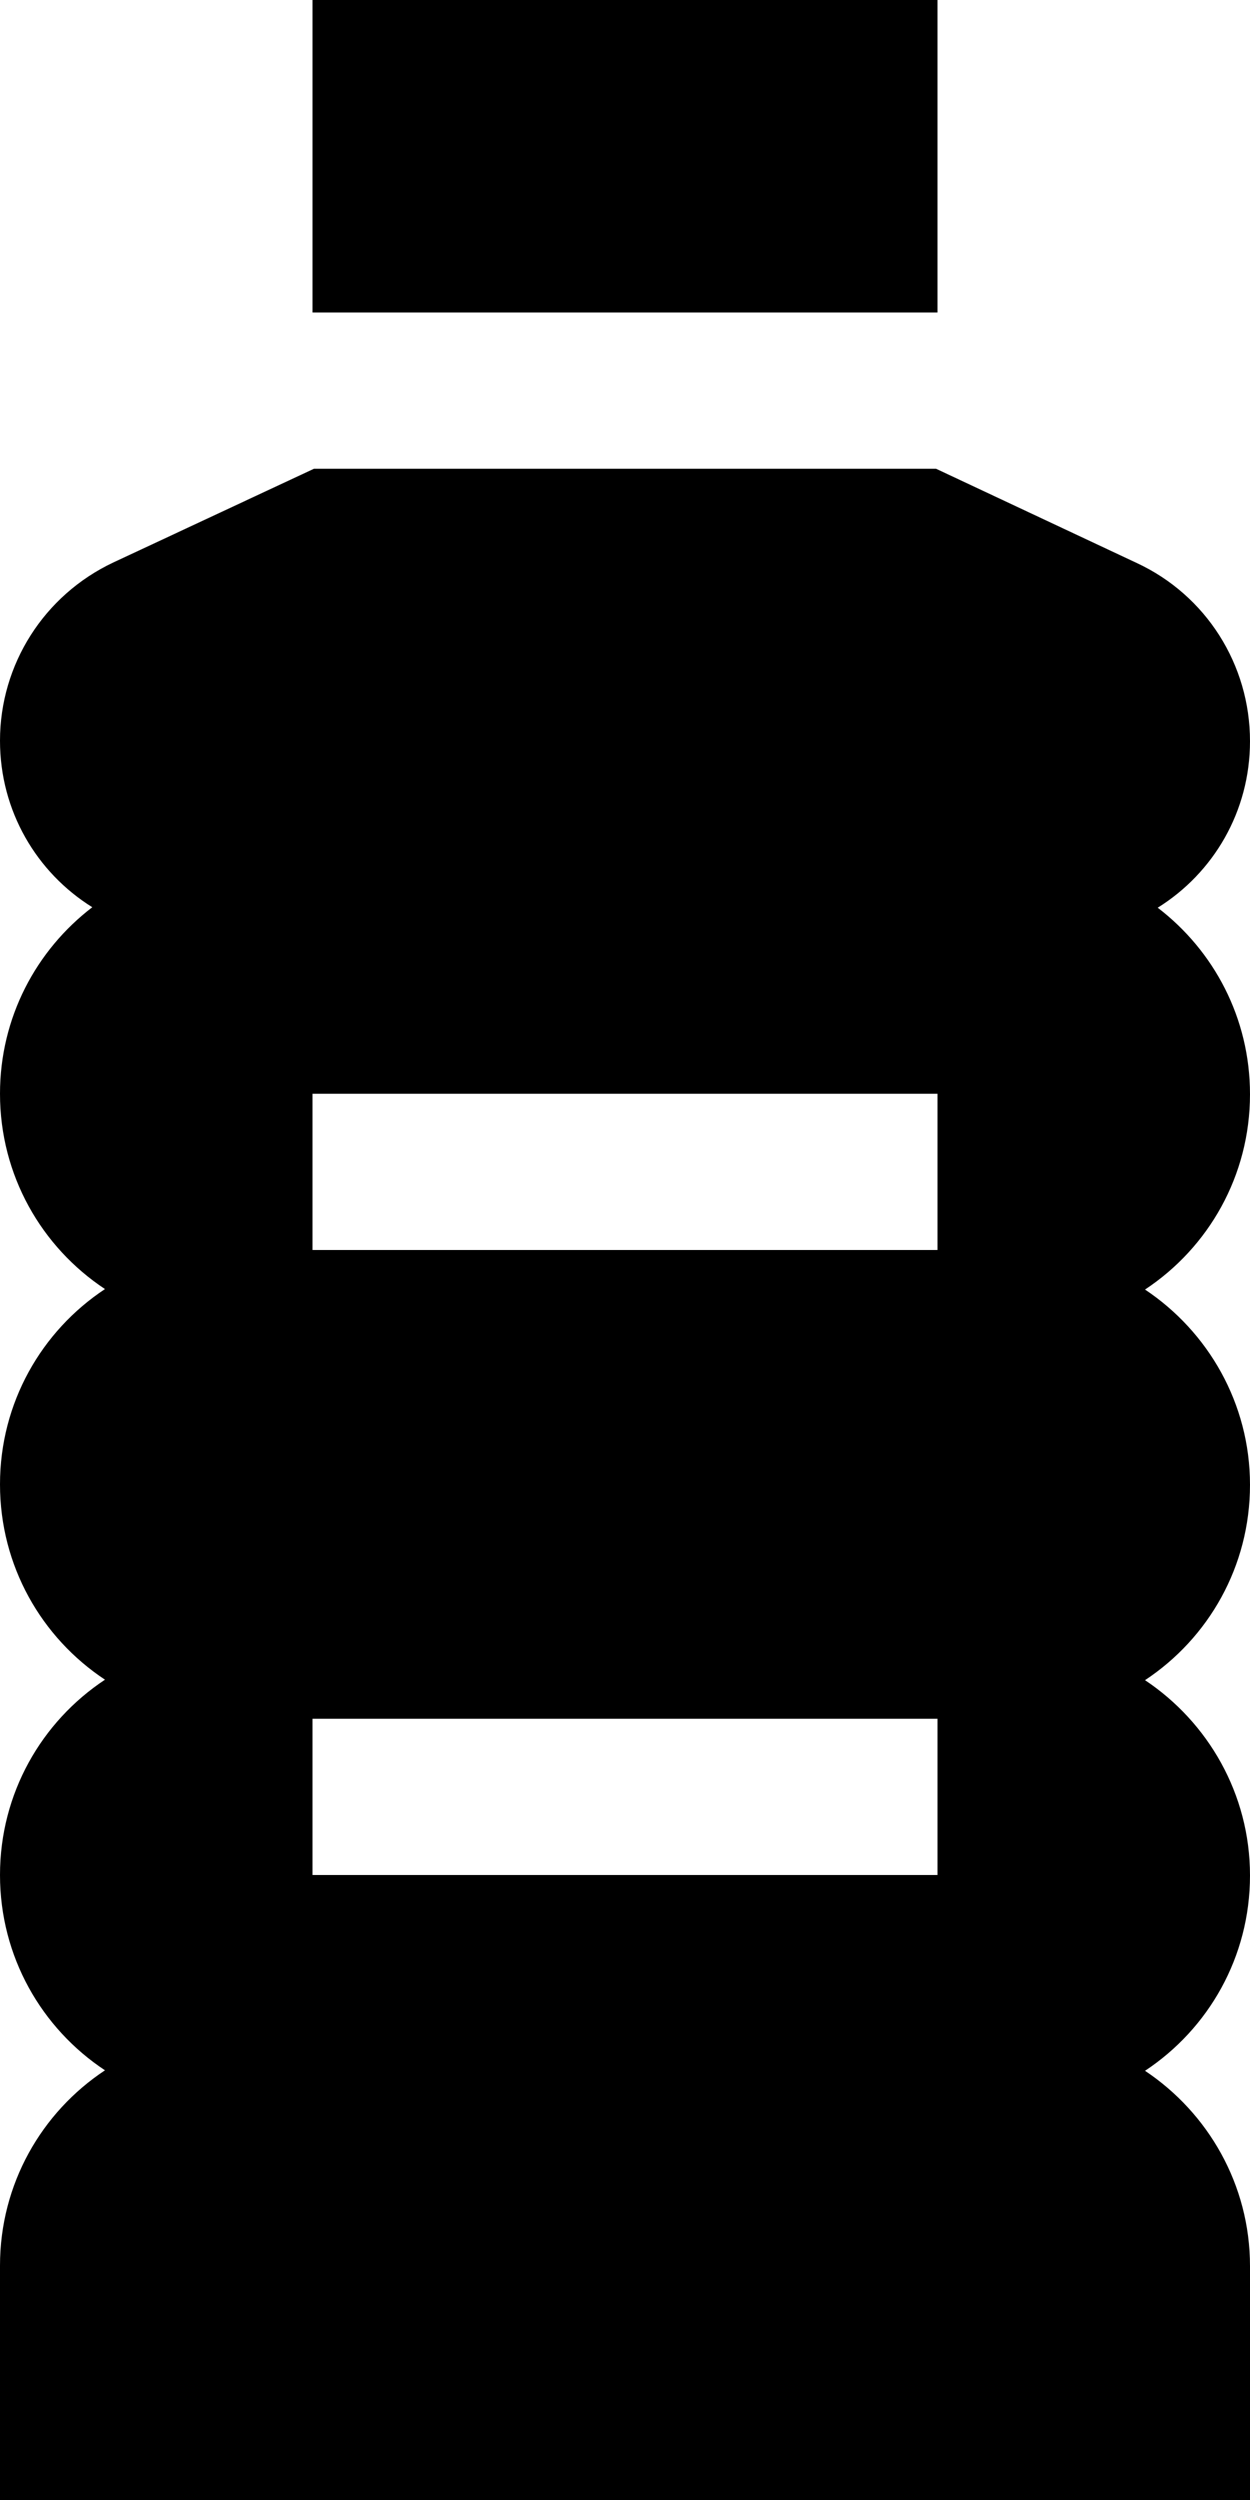 <svg xmlns="http://www.w3.org/2000/svg" viewBox="0 0 256 512"><!--! Font Awesome Pro 6.2.1 by @fontawesome - https://fontawesome.com License - https://fontawesome.com/license (Commercial License) Copyright 2022 Fonticons, Inc. --><path d="M192 0V64H64V0H192zM0 151.7c0-15.6 9-29.8 23.2-36.5L64.3 96H191.7l41.1 19.3c14.2 6.6 23.2 20.8 23.2 36.5c0 14.4-7.5 27-18.9 34.1c11.5 8.8 18.9 22.6 18.9 38.2c0 16.7-8.5 31.4-21.5 40c12.9 8.6 21.5 23.3 21.5 40s-8.5 31.4-21.5 40c12.9 8.6 21.5 23.3 21.5 40s-8.5 31.4-21.5 40c12.9 8.6 21.5 23.3 21.5 40v48H0V464c0-16.7 8.5-31.4 21.5-40C8.5 415.4 0 400.7 0 384s8.5-31.4 21.5-40C8.5 335.4 0 320.7 0 304s8.5-31.4 21.5-40C8.5 255.4 0 240.7 0 224c0-15.6 7.4-29.4 18.9-38.2C7.5 178.7 0 166.1 0 151.7zM64 224v32H192V224H64zM192 352H64v32H192V352z"/></svg>